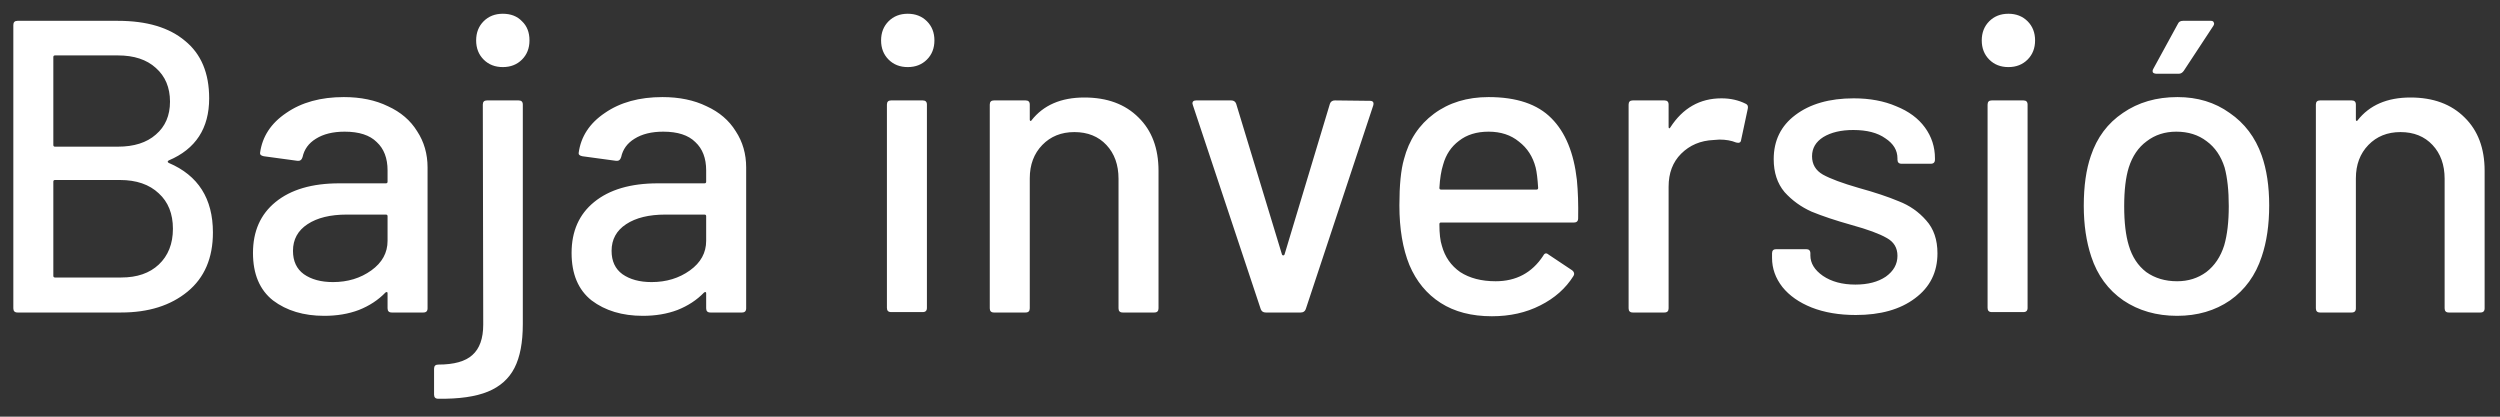 <svg width="120" height="20" viewBox="0 0 120 20" fill="none" xmlns="http://www.w3.org/2000/svg">
<rect x="0" y="0" width="120" height="20" fill="#333333" stroke="none"/>
<path d="M8.1 7.7C8.033 7.74 8.033 7.78 8.1 7.82C9.513 8.42 10.22 9.533 10.22 11.16C10.22 12.387 9.813 13.333 9 14C8.187 14.667 7.127 15 5.82 15H0.84C0.707 15 0.64 14.933 0.64 14.8V1.2C0.64 1.067 0.707 1 0.84 1H5.66C7.047 1 8.12 1.32 8.88 1.96C9.653 2.587 10.04 3.507 10.04 4.72C10.04 6.16 9.393 7.153 8.1 7.7ZM2.64 2.66C2.587 2.66 2.56 2.687 2.56 2.74V6.96C2.56 7.013 2.587 7.04 2.64 7.04H5.66C6.433 7.04 7.04 6.847 7.48 6.46C7.933 6.073 8.16 5.547 8.16 4.88C8.16 4.2 7.933 3.66 7.48 3.26C7.04 2.86 6.433 2.66 5.66 2.66H2.64ZM5.82 13.32C6.58 13.32 7.18 13.113 7.62 12.7C8.073 12.273 8.3 11.7 8.3 10.98C8.3 10.26 8.073 9.693 7.62 9.28C7.167 8.853 6.547 8.64 5.76 8.64H2.64C2.587 8.64 2.56 8.667 2.56 8.72V13.24C2.56 13.293 2.587 13.32 2.64 13.32H5.82ZM16.503 4.66C17.316 4.66 18.023 4.807 18.623 5.1C19.236 5.38 19.703 5.78 20.023 6.3C20.356 6.807 20.523 7.387 20.523 8.04V14.8C20.523 14.933 20.456 15 20.323 15H18.803C18.669 15 18.603 14.933 18.603 14.8V14.08C18.603 14.013 18.57 14 18.503 14.04C18.156 14.4 17.73 14.68 17.223 14.88C16.73 15.067 16.176 15.16 15.563 15.16C14.576 15.16 13.756 14.913 13.103 14.42C12.463 13.913 12.143 13.153 12.143 12.14C12.143 11.1 12.503 10.287 13.223 9.7C13.956 9.1 14.976 8.8 16.283 8.8H18.523C18.576 8.8 18.603 8.773 18.603 8.72V8.18C18.603 7.593 18.43 7.14 18.083 6.82C17.75 6.487 17.236 6.32 16.543 6.32C15.983 6.32 15.523 6.433 15.163 6.66C14.816 6.873 14.603 7.167 14.523 7.54C14.483 7.673 14.403 7.733 14.283 7.72L12.663 7.5C12.53 7.473 12.47 7.42 12.483 7.34C12.589 6.553 13.009 5.913 13.743 5.42C14.476 4.913 15.396 4.66 16.503 4.66ZM15.983 13.54C16.689 13.54 17.303 13.353 17.823 12.98C18.343 12.607 18.603 12.133 18.603 11.56V10.38C18.603 10.327 18.576 10.3 18.523 10.3H16.643C15.856 10.3 15.229 10.453 14.763 10.76C14.296 11.067 14.063 11.493 14.063 12.04C14.063 12.533 14.236 12.907 14.583 13.16C14.943 13.413 15.409 13.54 15.983 13.54ZM24.135 3.22C23.762 3.22 23.455 3.1 23.215 2.86C22.975 2.62 22.855 2.313 22.855 1.94C22.855 1.567 22.975 1.26 23.215 1.02C23.455 0.78 23.762 0.66 24.135 0.66C24.521 0.66 24.828 0.78 25.055 1.02C25.295 1.247 25.415 1.553 25.415 1.94C25.415 2.313 25.295 2.62 25.055 2.86C24.815 3.1 24.508 3.22 24.135 3.22ZM21.035 19.14C20.901 19.14 20.835 19.073 20.835 18.94V17.7C20.835 17.567 20.901 17.5 21.035 17.5C21.795 17.5 22.341 17.347 22.675 17.04C23.021 16.733 23.195 16.247 23.195 15.58L23.175 5.02C23.175 4.887 23.241 4.82 23.375 4.82H24.895C25.028 4.82 25.095 4.887 25.095 5.02V15.56C25.095 16.44 24.962 17.14 24.695 17.66C24.428 18.18 24.002 18.56 23.415 18.8C22.828 19.04 22.035 19.153 21.035 19.14ZM31.796 4.66C32.609 4.66 33.316 4.807 33.916 5.1C34.529 5.38 34.996 5.78 35.316 6.3C35.649 6.807 35.816 7.387 35.816 8.04V14.8C35.816 14.933 35.749 15 35.616 15H34.096C33.962 15 33.896 14.933 33.896 14.8V14.08C33.896 14.013 33.862 14 33.796 14.04C33.449 14.4 33.022 14.68 32.516 14.88C32.022 15.067 31.469 15.16 30.856 15.16C29.869 15.16 29.049 14.913 28.396 14.42C27.756 13.913 27.436 13.153 27.436 12.14C27.436 11.1 27.796 10.287 28.516 9.7C29.249 9.1 30.269 8.8 31.576 8.8H33.816C33.869 8.8 33.896 8.773 33.896 8.72V8.18C33.896 7.593 33.722 7.14 33.376 6.82C33.042 6.487 32.529 6.32 31.836 6.32C31.276 6.32 30.816 6.433 30.456 6.66C30.109 6.873 29.896 7.167 29.816 7.54C29.776 7.673 29.696 7.733 29.576 7.72L27.956 7.5C27.822 7.473 27.762 7.42 27.776 7.34C27.882 6.553 28.302 5.913 29.036 5.42C29.769 4.913 30.689 4.66 31.796 4.66ZM31.276 13.54C31.982 13.54 32.596 13.353 33.116 12.98C33.636 12.607 33.896 12.133 33.896 11.56V10.38C33.896 10.327 33.869 10.3 33.816 10.3H31.936C31.149 10.3 30.522 10.453 30.056 10.76C29.589 11.067 29.356 11.493 29.356 12.04C29.356 12.533 29.529 12.907 29.876 13.16C30.236 13.413 30.702 13.54 31.276 13.54ZM43.572 3.22C43.198 3.22 42.892 3.1 42.652 2.86C42.412 2.62 42.292 2.313 42.292 1.94C42.292 1.567 42.412 1.26 42.652 1.02C42.892 0.78 43.198 0.66 43.572 0.66C43.945 0.66 44.252 0.78 44.492 1.02C44.732 1.26 44.852 1.567 44.852 1.94C44.852 2.313 44.732 2.62 44.492 2.86C44.252 3.1 43.945 3.22 43.572 3.22ZM42.772 14.98C42.638 14.98 42.572 14.913 42.572 14.78V5.02C42.572 4.887 42.638 4.82 42.772 4.82H44.292C44.425 4.82 44.492 4.887 44.492 5.02V14.78C44.492 14.913 44.425 14.98 44.292 14.98H42.772ZM52.049 4.68C53.143 4.68 54.009 5 54.649 5.64C55.289 6.267 55.609 7.12 55.609 8.2V14.8C55.609 14.933 55.543 15 55.409 15H53.889C53.756 15 53.689 14.933 53.689 14.8V8.58C53.689 7.913 53.496 7.373 53.109 6.96C52.723 6.547 52.209 6.34 51.569 6.34C50.943 6.34 50.429 6.547 50.029 6.96C49.629 7.373 49.429 7.907 49.429 8.56V14.8C49.429 14.933 49.363 15 49.229 15H47.709C47.576 15 47.509 14.933 47.509 14.8V5.02C47.509 4.887 47.576 4.82 47.709 4.82H49.229C49.363 4.82 49.429 4.887 49.429 5.02V5.74C49.429 5.767 49.436 5.787 49.449 5.8C49.476 5.813 49.496 5.807 49.509 5.78C50.083 5.047 50.929 4.68 52.049 4.68ZM60.756 15C60.636 15 60.556 14.947 60.516 14.84L57.256 5.04L57.236 4.96C57.236 4.867 57.296 4.82 57.416 4.82H59.096C59.216 4.82 59.296 4.873 59.336 4.98L61.536 12.22C61.549 12.247 61.569 12.26 61.596 12.26C61.622 12.26 61.642 12.247 61.656 12.22L63.836 4.98C63.876 4.873 63.956 4.82 64.076 4.82L65.756 4.84C65.902 4.84 65.956 4.913 65.916 5.06L62.676 14.84C62.636 14.947 62.556 15 62.436 15H60.756ZM75.691 8.64C75.744 9.187 75.764 9.8 75.751 10.48C75.751 10.613 75.684 10.68 75.551 10.68H69.171C69.117 10.68 69.091 10.707 69.091 10.76C69.091 11.213 69.131 11.56 69.211 11.8C69.357 12.333 69.651 12.753 70.091 13.06C70.544 13.353 71.111 13.5 71.791 13.5C72.777 13.5 73.537 13.093 74.071 12.28C74.137 12.147 74.224 12.127 74.331 12.22L75.471 12.98C75.564 13.06 75.584 13.147 75.531 13.24C75.157 13.84 74.624 14.313 73.931 14.66C73.251 15.007 72.477 15.18 71.611 15.18C70.637 15.18 69.817 14.967 69.151 14.54C68.484 14.113 67.984 13.507 67.651 12.72C67.331 11.933 67.171 10.98 67.171 9.86C67.171 8.887 67.244 8.147 67.391 7.64C67.631 6.72 68.111 5.993 68.831 5.46C69.551 4.927 70.424 4.66 71.451 4.66C72.797 4.66 73.804 5 74.471 5.68C75.137 6.347 75.544 7.333 75.691 8.64ZM71.451 6.32C70.877 6.32 70.404 6.467 70.031 6.76C69.657 7.04 69.404 7.42 69.271 7.9C69.177 8.193 69.117 8.567 69.091 9.02C69.091 9.073 69.117 9.1 69.171 9.1H73.751C73.804 9.1 73.831 9.073 73.831 9.02C73.804 8.58 73.764 8.253 73.711 8.04C73.577 7.52 73.311 7.107 72.911 6.8C72.524 6.48 72.037 6.32 71.451 6.32ZM82.633 4.72C83.06 4.72 83.447 4.807 83.793 4.98C83.887 5.02 83.92 5.1 83.893 5.22L83.573 6.72C83.56 6.84 83.48 6.88 83.333 6.84C83.107 6.747 82.84 6.7 82.533 6.7L82.253 6.72C81.627 6.747 81.107 6.967 80.693 7.38C80.293 7.78 80.093 8.307 80.093 8.96V14.8C80.093 14.933 80.027 15 79.893 15H78.373C78.24 15 78.173 14.933 78.173 14.8V5.02C78.173 4.887 78.24 4.82 78.373 4.82H79.893C80.027 4.82 80.093 4.887 80.093 5.02V6.08C80.093 6.12 80.1 6.147 80.113 6.16C80.14 6.16 80.16 6.147 80.173 6.12C80.773 5.187 81.593 4.72 82.633 4.72ZM89.078 15.12C88.278 15.12 87.571 15 86.958 14.76C86.358 14.52 85.891 14.193 85.558 13.78C85.224 13.353 85.058 12.887 85.058 12.38V12.16C85.058 12.027 85.124 11.96 85.258 11.96H86.698C86.831 11.96 86.898 12.027 86.898 12.16V12.26C86.898 12.633 87.098 12.96 87.498 13.24C87.911 13.52 88.431 13.66 89.058 13.66C89.658 13.66 90.144 13.533 90.518 13.28C90.891 13.013 91.078 12.68 91.078 12.28C91.078 11.893 90.904 11.607 90.558 11.42C90.211 11.22 89.651 11.013 88.878 10.8C88.118 10.587 87.478 10.373 86.958 10.16C86.451 9.933 86.018 9.62 85.658 9.22C85.311 8.807 85.138 8.28 85.138 7.64C85.138 6.747 85.484 6.04 86.178 5.52C86.884 4.987 87.818 4.72 88.978 4.72C89.751 4.72 90.431 4.847 91.018 5.1C91.618 5.34 92.078 5.68 92.398 6.12C92.718 6.56 92.878 7.053 92.878 7.6V7.66C92.878 7.793 92.811 7.86 92.678 7.86H91.278C91.144 7.86 91.078 7.793 91.078 7.66V7.6C91.078 7.213 90.884 6.893 90.498 6.64C90.124 6.373 89.611 6.24 88.958 6.24C88.371 6.24 87.891 6.353 87.518 6.58C87.158 6.807 86.978 7.113 86.978 7.5C86.978 7.887 87.151 8.18 87.498 8.38C87.858 8.58 88.431 8.793 89.218 9.02C89.991 9.233 90.631 9.447 91.138 9.66C91.658 9.86 92.098 10.167 92.458 10.58C92.818 10.98 92.998 11.507 92.998 12.16C92.998 13.067 92.638 13.787 91.918 14.32C91.211 14.853 90.264 15.12 89.078 15.12ZM96.404 3.22C96.03 3.22 95.724 3.1 95.484 2.86C95.244 2.62 95.124 2.313 95.124 1.94C95.124 1.567 95.244 1.26 95.484 1.02C95.724 0.78 96.03 0.66 96.404 0.66C96.777 0.66 97.084 0.78 97.324 1.02C97.564 1.26 97.684 1.567 97.684 1.94C97.684 2.313 97.564 2.62 97.324 2.86C97.084 3.1 96.777 3.22 96.404 3.22ZM95.604 14.98C95.47 14.98 95.404 14.913 95.404 14.78V5.02C95.404 4.887 95.47 4.82 95.604 4.82H97.124C97.257 4.82 97.324 4.887 97.324 5.02V14.78C97.324 14.913 97.257 14.98 97.124 14.98H95.604ZM104.501 15.16C103.515 15.16 102.655 14.913 101.921 14.42C101.188 13.913 100.675 13.213 100.381 12.32C100.141 11.6 100.021 10.787 100.021 9.88C100.021 8.933 100.135 8.133 100.361 7.48C100.655 6.6 101.168 5.913 101.901 5.42C102.635 4.913 103.508 4.66 104.521 4.66C105.481 4.66 106.315 4.913 107.021 5.42C107.741 5.913 108.255 6.593 108.561 7.46C108.801 8.14 108.921 8.94 108.921 9.86C108.921 10.793 108.801 11.613 108.561 12.32C108.268 13.213 107.761 13.913 107.041 14.42C106.321 14.913 105.475 15.16 104.501 15.16ZM104.501 13.5C105.035 13.5 105.501 13.353 105.901 13.06C106.301 12.753 106.588 12.327 106.761 11.78C106.908 11.273 106.981 10.647 106.981 9.9C106.981 9.153 106.915 8.533 106.781 8.04C106.608 7.493 106.321 7.073 105.921 6.78C105.521 6.473 105.035 6.32 104.461 6.32C103.915 6.32 103.441 6.473 103.041 6.78C102.641 7.073 102.355 7.493 102.181 8.04C102.035 8.507 101.961 9.127 101.961 9.9C101.961 10.673 102.035 11.3 102.181 11.78C102.341 12.327 102.621 12.753 103.021 13.06C103.435 13.353 103.928 13.5 104.501 13.5ZM103.521 3.54C103.441 3.54 103.381 3.52 103.341 3.48C103.315 3.427 103.321 3.367 103.361 3.3L104.541 1.14C104.581 1.047 104.661 1 104.781 1H106.121C106.201 1 106.248 1.027 106.261 1.08C106.288 1.12 106.281 1.173 106.241 1.24L104.821 3.4C104.755 3.493 104.675 3.54 104.581 3.54H103.521ZM115.702 4.68C116.795 4.68 117.662 5 118.302 5.64C118.942 6.267 119.262 7.12 119.262 8.2V14.8C119.262 14.933 119.195 15 119.062 15H117.542C117.408 15 117.342 14.933 117.342 14.8V8.58C117.342 7.913 117.148 7.373 116.762 6.96C116.375 6.547 115.862 6.34 115.222 6.34C114.595 6.34 114.082 6.547 113.682 6.96C113.282 7.373 113.082 7.907 113.082 8.56V14.8C113.082 14.933 113.015 15 112.882 15H111.362C111.228 15 111.162 14.933 111.162 14.8V5.02C111.162 4.887 111.228 4.82 111.362 4.82H112.882C113.015 4.82 113.082 4.887 113.082 5.02V5.74C113.082 5.767 113.088 5.787 113.102 5.8C113.128 5.813 113.148 5.807 113.162 5.78C113.735 5.047 114.582 4.68 115.702 4.68Z" fill="white"/>
</svg>
